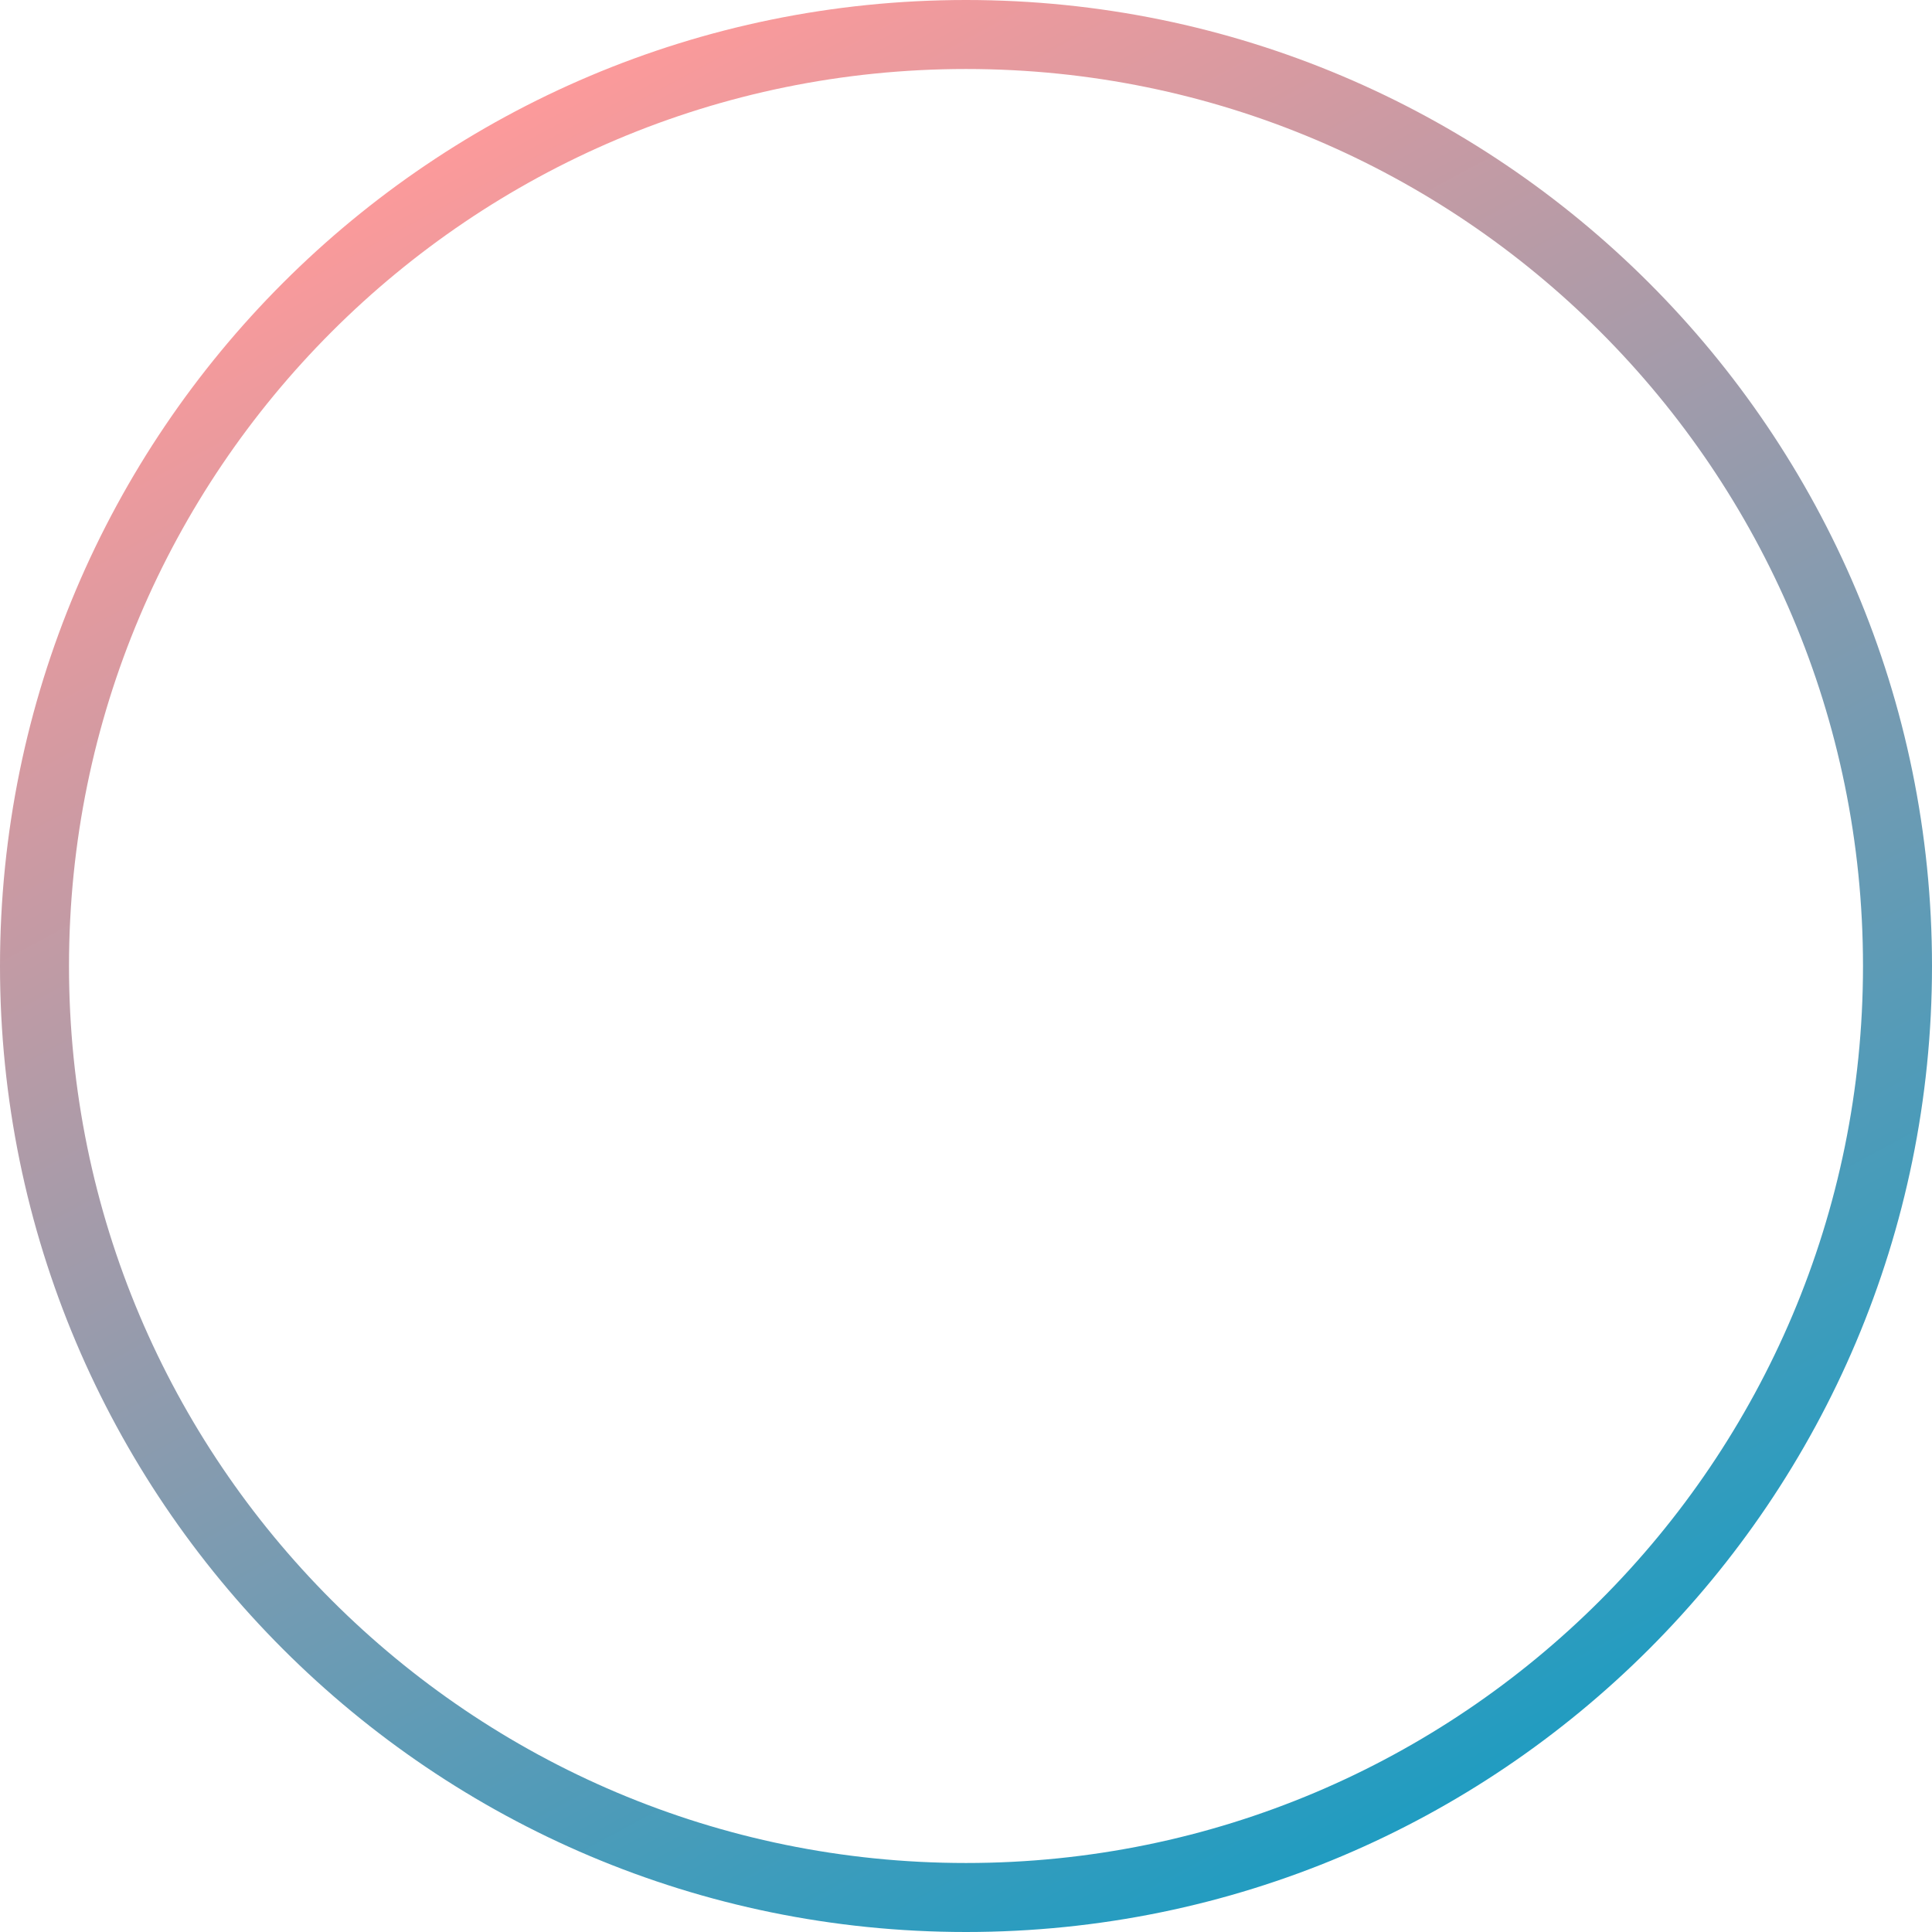 <?xml version="1.0" encoding="UTF-8" standalone="no"?><svg width='56' height='56' viewBox='0 0 56 56' fill='none' xmlns='http://www.w3.org/2000/svg'>
<path fill-rule='evenodd' clip-rule='evenodd' d='M28 55C42.912 55 55 42.912 55 28C55 13.088 42.912 1 28 1C13.088 1 1 13.088 1 28C1 42.912 13.088 55 28 55Z' stroke='url(#paint0_linear_33_1177)' stroke-width='2'/>
<defs>
<linearGradient id='paint0_linear_33_1177' x1='-9.503' y1='15.586' x2='19.67' y2='69.586' gradientUnits='userSpaceOnUse'>
<stop stop-color='#FF9A9A'/>
<stop offset='1' stop-color='#0E9CC4'/>
</linearGradient>
</defs>
</svg>
